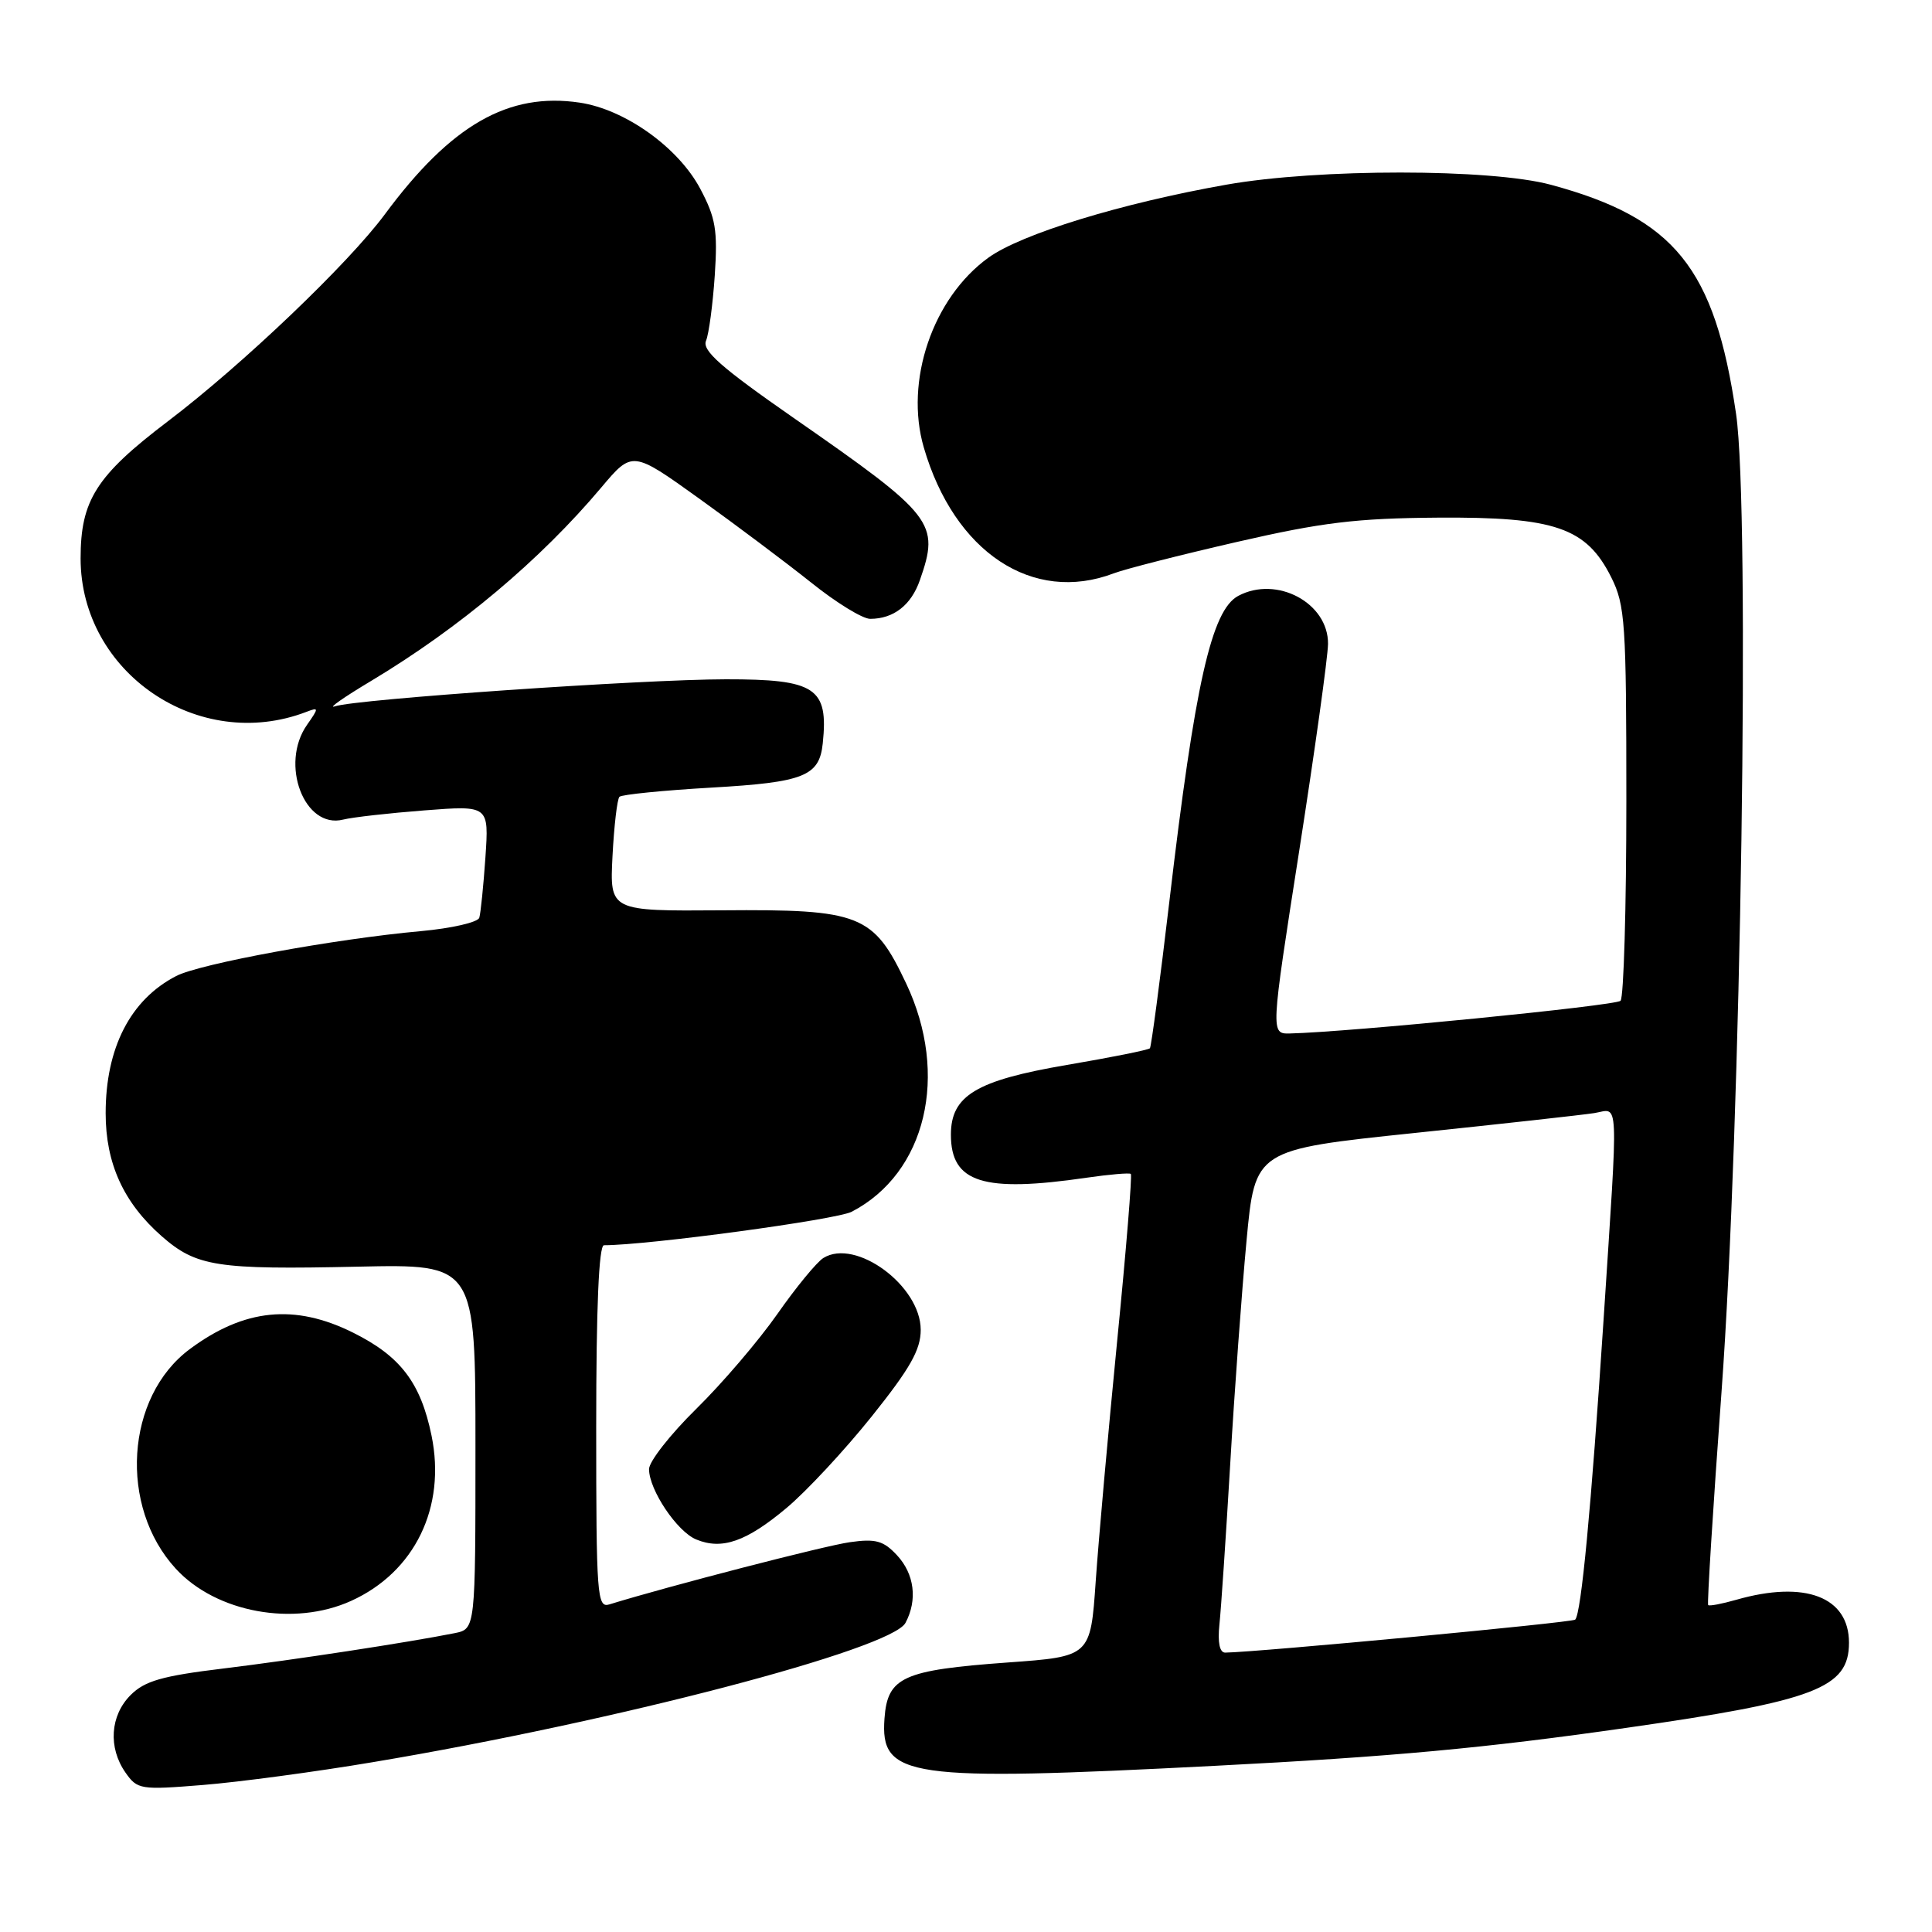 <?xml version="1.0" encoding="UTF-8" standalone="no"?>
<!DOCTYPE svg PUBLIC "-//W3C//DTD SVG 1.1//EN" "http://www.w3.org/Graphics/SVG/1.1/DTD/svg11.dtd" >
<svg xmlns="http://www.w3.org/2000/svg" xmlns:xlink="http://www.w3.org/1999/xlink" version="1.1" viewBox="0 0 256 256">
 <g >
 <path fill="currentColor"
d=" M 49.50 233.48 C 81.49 228.12 118.11 218.54 119.98 215.04 C 121.60 212.00 121.17 208.56 118.85 206.07 C 117.06 204.15 116.03 203.86 112.60 204.35 C 109.30 204.81 88.55 210.18 80.75 212.59 C 79.12 213.10 79.00 211.53 79.00 189.07 C 79.00 173.25 79.35 165.00 80.03 165.00 C 85.82 165.00 110.83 161.62 112.86 160.56 C 122.71 155.44 125.81 142.44 120.07 130.31 C 115.74 121.15 114.03 120.47 95.65 120.62 C 80.79 120.73 80.79 120.73 81.16 113.43 C 81.37 109.42 81.78 105.89 82.08 105.58 C 82.39 105.28 87.89 104.73 94.30 104.36 C 106.53 103.66 108.57 102.85 109.02 98.50 C 109.79 91.13 108.07 90.00 96.18 90.01 C 85.13 90.02 47.21 92.64 44.38 93.59 C 43.35 93.94 45.52 92.41 49.22 90.20 C 60.88 83.20 71.59 74.20 79.67 64.60 C 83.79 59.71 83.79 59.71 92.64 66.06 C 97.51 69.55 104.19 74.57 107.49 77.20 C 110.78 79.84 114.29 82.00 115.30 82.00 C 118.41 82.00 120.74 80.18 121.89 76.87 C 124.54 69.28 123.82 68.35 105.18 55.39 C 95.56 48.70 93.01 46.45 93.55 45.16 C 93.93 44.25 94.45 40.35 94.71 36.50 C 95.11 30.49 94.83 28.86 92.78 25.00 C 89.87 19.53 82.83 14.50 76.82 13.60 C 67.38 12.19 59.77 16.54 51.00 28.39 C 46.16 34.93 32.13 48.32 22.25 55.82 C 12.74 63.04 10.68 66.29 10.68 74.00 C 10.69 89.16 26.34 99.79 40.59 94.33 C 42.26 93.69 42.27 93.78 40.68 96.05 C 37.04 101.25 40.33 109.89 45.47 108.60 C 46.70 108.29 51.56 107.74 56.25 107.38 C 64.79 106.72 64.79 106.72 64.32 113.61 C 64.06 117.40 63.69 121.00 63.51 121.60 C 63.33 122.21 59.84 123.01 55.77 123.38 C 44.38 124.41 26.50 127.69 23.34 129.33 C 17.28 132.46 14.00 138.85 14.00 147.51 C 14.00 154.16 16.37 159.36 21.42 163.80 C 26.02 167.83 28.71 168.25 47.40 167.84 C 63.00 167.50 63.00 167.50 63.00 191.67 C 63.00 215.84 63.00 215.84 60.25 216.40 C 54.15 217.62 38.93 219.95 29.56 221.09 C 21.48 222.07 19.18 222.73 17.31 224.60 C 14.59 227.32 14.31 231.57 16.63 234.88 C 18.20 237.12 18.61 237.19 26.88 236.52 C 31.62 236.14 41.80 234.78 49.50 233.48 Z  M 161.00 233.98 C 184.34 232.78 196.82 231.63 215.50 228.95 C 240.57 225.37 245.00 223.67 245.00 217.67 C 245.00 211.59 239.18 209.37 230.06 211.98 C 228.17 212.52 226.50 212.84 226.34 212.68 C 226.19 212.52 226.98 199.81 228.11 184.44 C 230.70 149.13 231.91 67.68 230.04 54.86 C 227.21 35.49 221.89 28.91 205.49 24.48 C 197.49 22.33 174.67 22.32 162.50 24.47 C 148.57 26.93 135.29 31.01 130.96 34.15 C 123.58 39.49 119.84 50.49 122.41 59.30 C 126.45 73.18 136.84 80.05 147.58 75.97 C 149.07 75.40 156.41 73.53 163.90 71.81 C 175.17 69.22 179.72 68.67 190.50 68.59 C 206.06 68.48 210.20 69.91 213.50 76.50 C 215.34 80.19 215.50 82.50 215.50 106.16 C 215.50 120.28 215.15 132.18 214.73 132.61 C 214.07 133.26 178.76 136.76 170.93 136.94 C 168.36 137.00 168.36 137.00 172.15 112.75 C 174.23 99.41 175.95 87.07 175.97 85.32 C 176.02 79.89 169.17 76.23 164.07 78.96 C 160.53 80.86 158.34 90.56 154.94 119.50 C 153.71 129.95 152.55 138.68 152.37 138.90 C 152.19 139.12 147.24 140.11 141.37 141.11 C 129.35 143.16 126.00 145.17 126.00 150.35 C 126.00 156.71 130.24 158.06 144.00 156.05 C 147.03 155.61 149.65 155.39 149.84 155.55 C 150.03 155.72 149.22 165.67 148.03 177.68 C 146.85 189.68 145.57 204.00 145.19 209.50 C 144.50 219.50 144.50 219.50 133.50 220.29 C 119.63 221.30 117.60 222.22 117.20 227.69 C 116.62 235.57 120.18 236.08 161.00 233.98 Z  M 46.54 212.12 C 54.96 208.30 59.13 199.72 57.18 190.22 C 55.74 183.22 53.07 179.71 46.80 176.59 C 39.06 172.73 32.36 173.40 25.14 178.77 C 16.63 185.09 15.71 199.62 23.30 207.87 C 28.64 213.68 38.95 215.57 46.54 212.12 Z  M 104.20 199.83 C 106.86 197.61 111.94 192.14 115.51 187.68 C 120.60 181.32 122.00 178.85 122.00 176.21 C 122.00 170.38 113.39 164.03 109.10 166.69 C 108.22 167.24 105.48 170.57 103.02 174.09 C 100.55 177.62 95.72 183.28 92.27 186.67 C 88.82 190.06 86.00 193.66 86.00 194.67 C 86.01 197.42 89.71 202.95 92.26 203.99 C 95.67 205.40 98.90 204.27 104.20 199.83 Z  M 161.58 215.25 C 161.80 213.19 162.44 203.62 163.01 194.00 C 163.57 184.38 164.55 171.06 165.17 164.42 C 166.30 152.34 166.30 152.34 187.40 150.13 C 199.00 148.92 209.74 147.73 211.25 147.49 C 214.57 146.96 214.46 144.48 212.47 175.04 C 210.84 199.85 209.52 213.81 208.72 214.61 C 208.34 215.00 166.77 218.91 162.35 218.98 C 161.61 218.99 161.33 217.65 161.58 215.25 Z "/>
</g>
</svg>